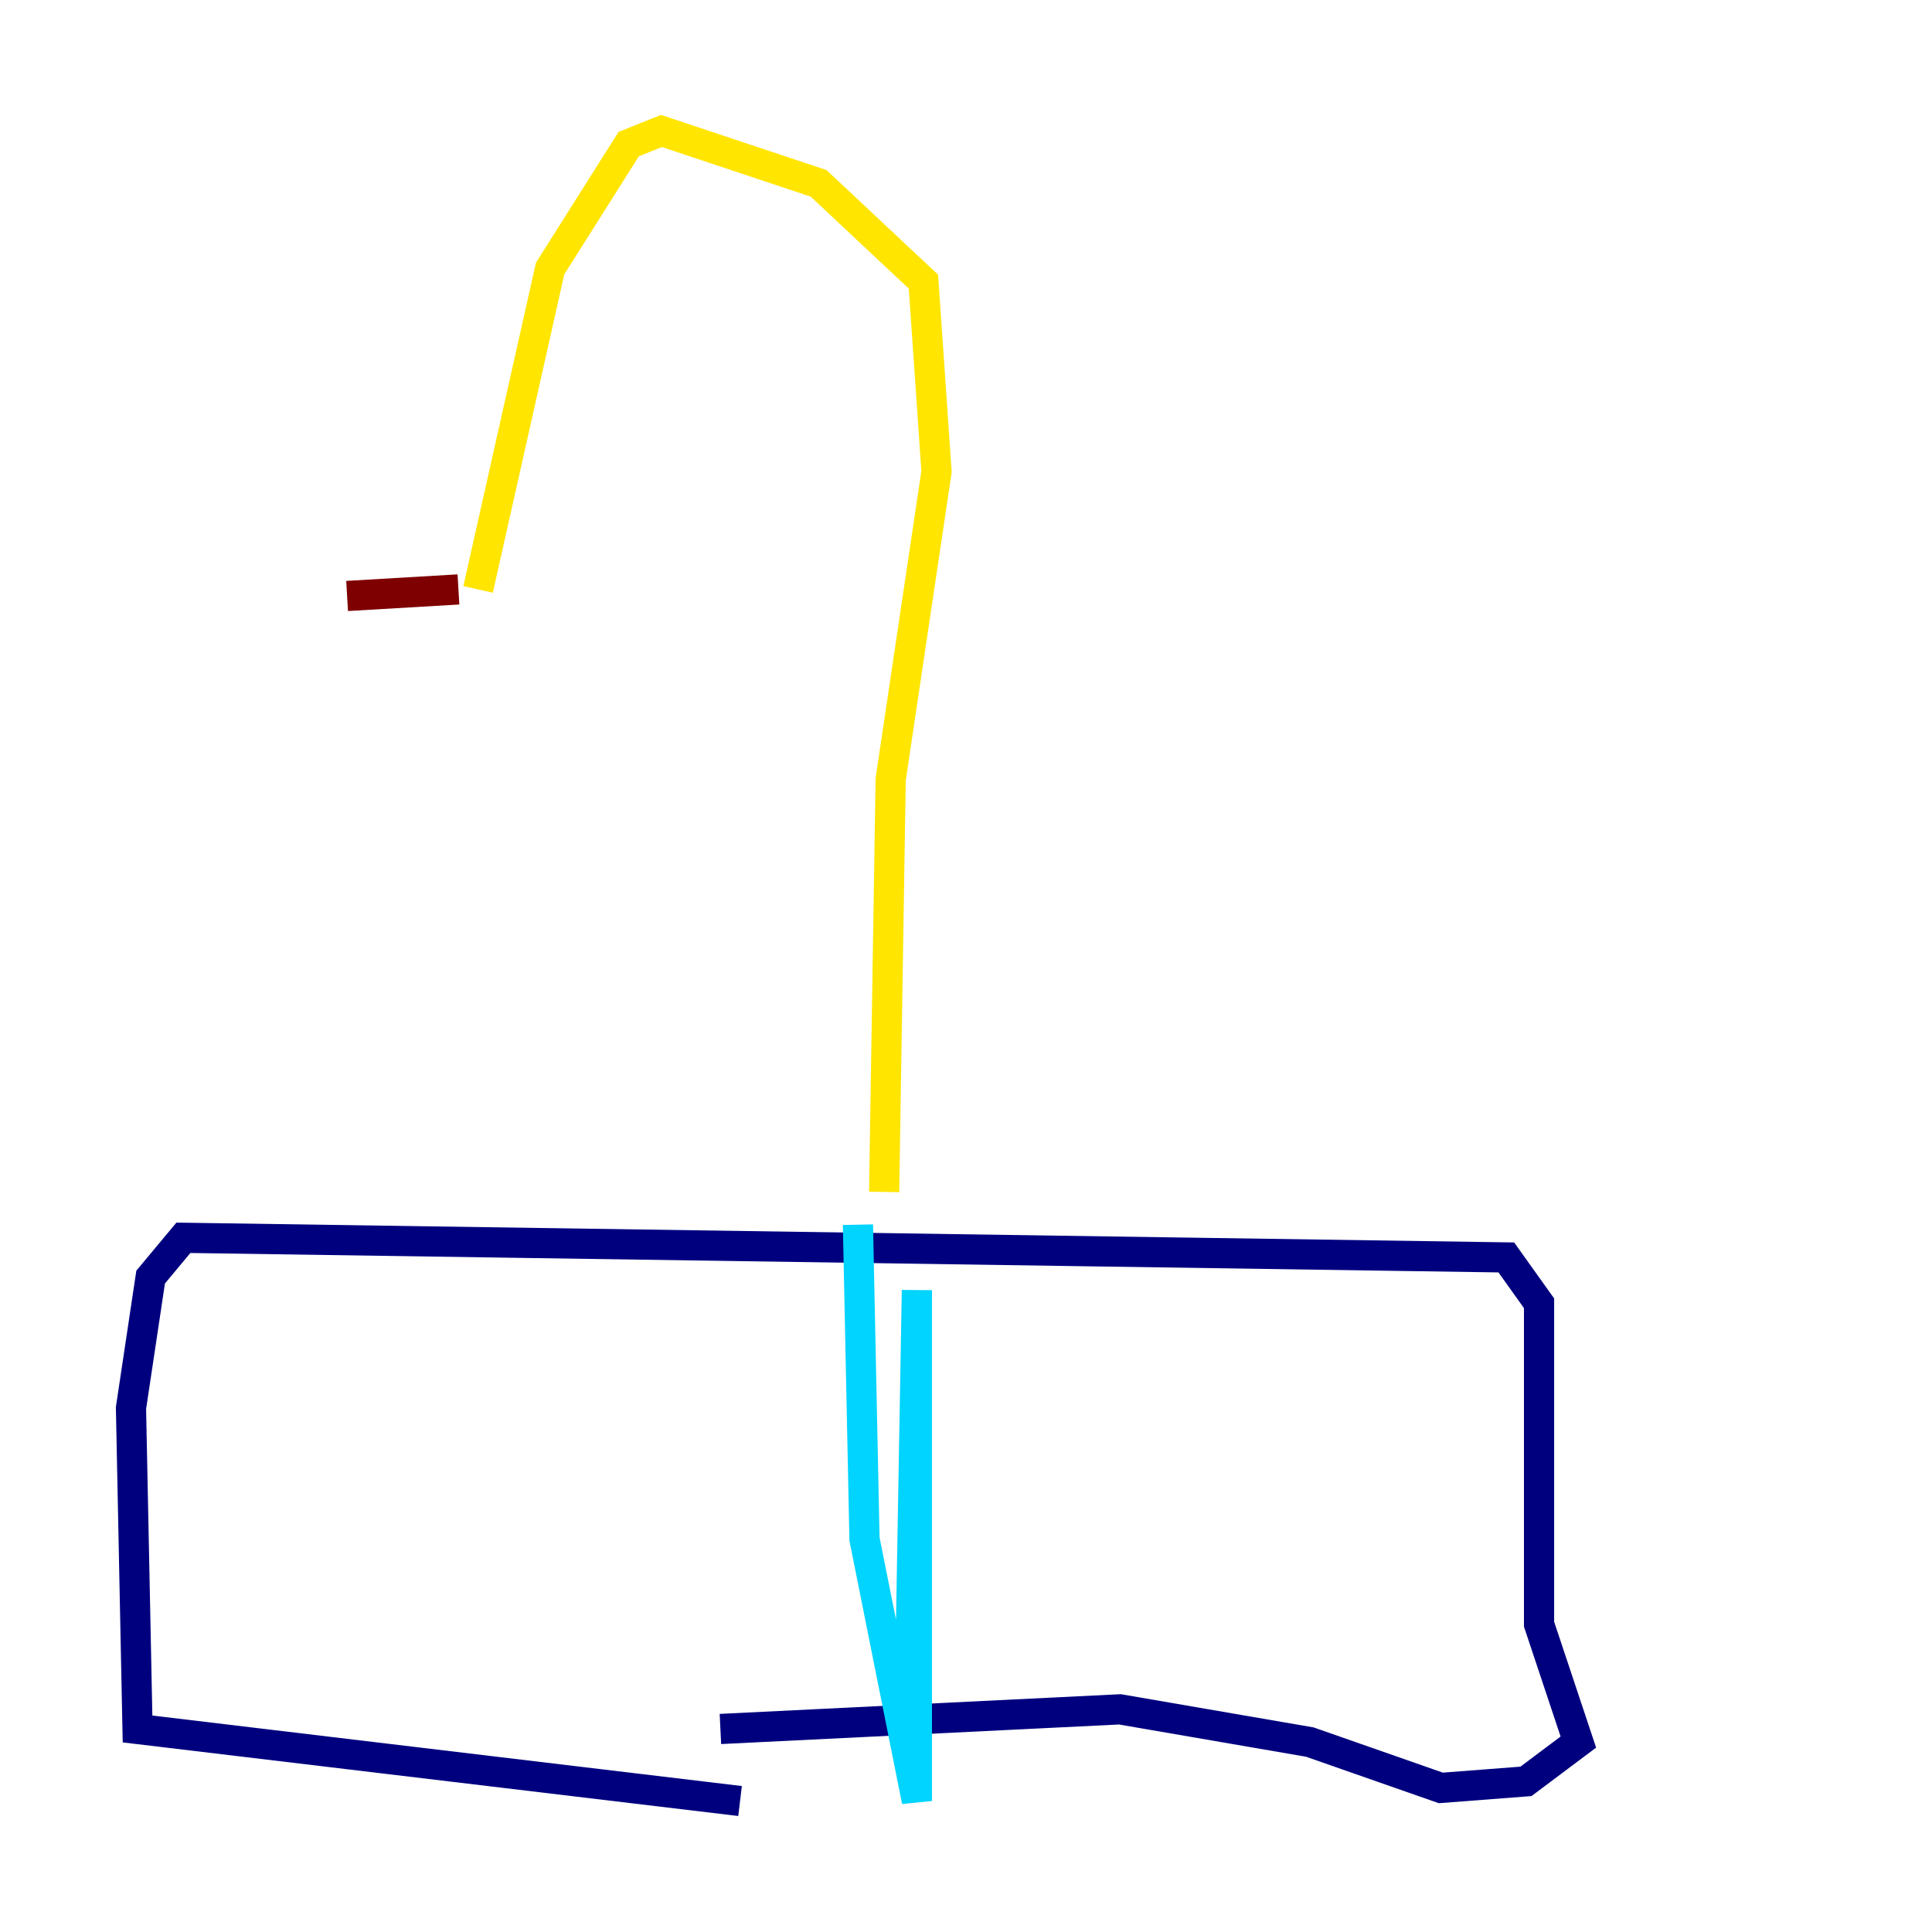 <?xml version="1.0" encoding="utf-8" ?>
<svg baseProfile="tiny" height="128" version="1.2" viewBox="0,0,128,128" width="128" xmlns="http://www.w3.org/2000/svg" xmlns:ev="http://www.w3.org/2001/xml-events" xmlns:xlink="http://www.w3.org/1999/xlink"><defs /><polyline fill="none" points="49.031,119.322 9.112,114.549 8.678,93.288 9.98,84.61 12.149,82.007 99.797,83.308 101.966,86.346 101.966,107.607 104.57,115.417 101.098,118.02 95.458,118.454 86.78,115.417 74.197,113.248 47.729,114.549" stroke="#00007f" stroke-width="2" /><polyline fill="none" points="60.312,110.21 60.746,85.478 60.746,119.322 57.275,101.966 56.841,81.139" stroke="#00d4ff" stroke-width="2" /><polyline fill="none" points="58.576,78.969 59.01,51.634 62.047,31.241 61.18,18.658 54.237,12.149 43.824,8.678 41.654,9.546 36.447,17.79 31.675,39.051" stroke="#ffe500" stroke-width="2" /><polyline fill="none" points="30.373,39.051 22.997,39.485" stroke="#7f0000" stroke-width="2" /></svg>